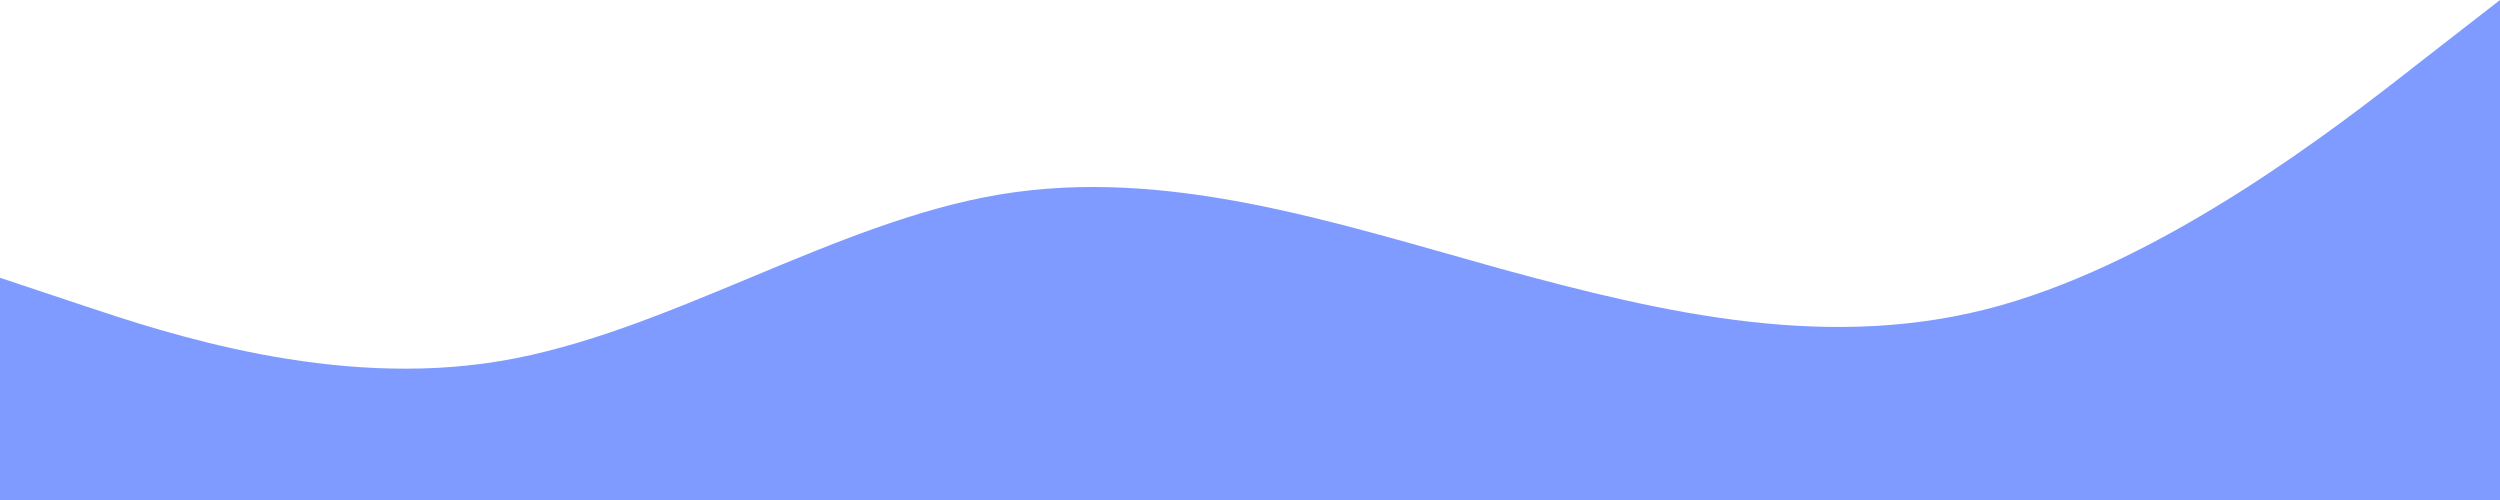 <svg width="1440" height="288" viewBox="0 0 1440 288" fill="none" xmlns="http://www.w3.org/2000/svg">
<path d="M0 160L48 176C96 192 192 224 288 208C384 192 480 128 576 112C672 96 768 128 864 154.7C960 181 1056 203 1152 176C1248 149 1344 75 1392 37.3L1440 0V288H1392C1344 288 1248 288 1152 288C1056 288 960 288 864 288C768 288 672 288 576 288C480 288 384 288 288 288C192 288 96 288 48 288H0V160Z" fill="#0038FF" fill-opacity="0.5"/>
</svg>
